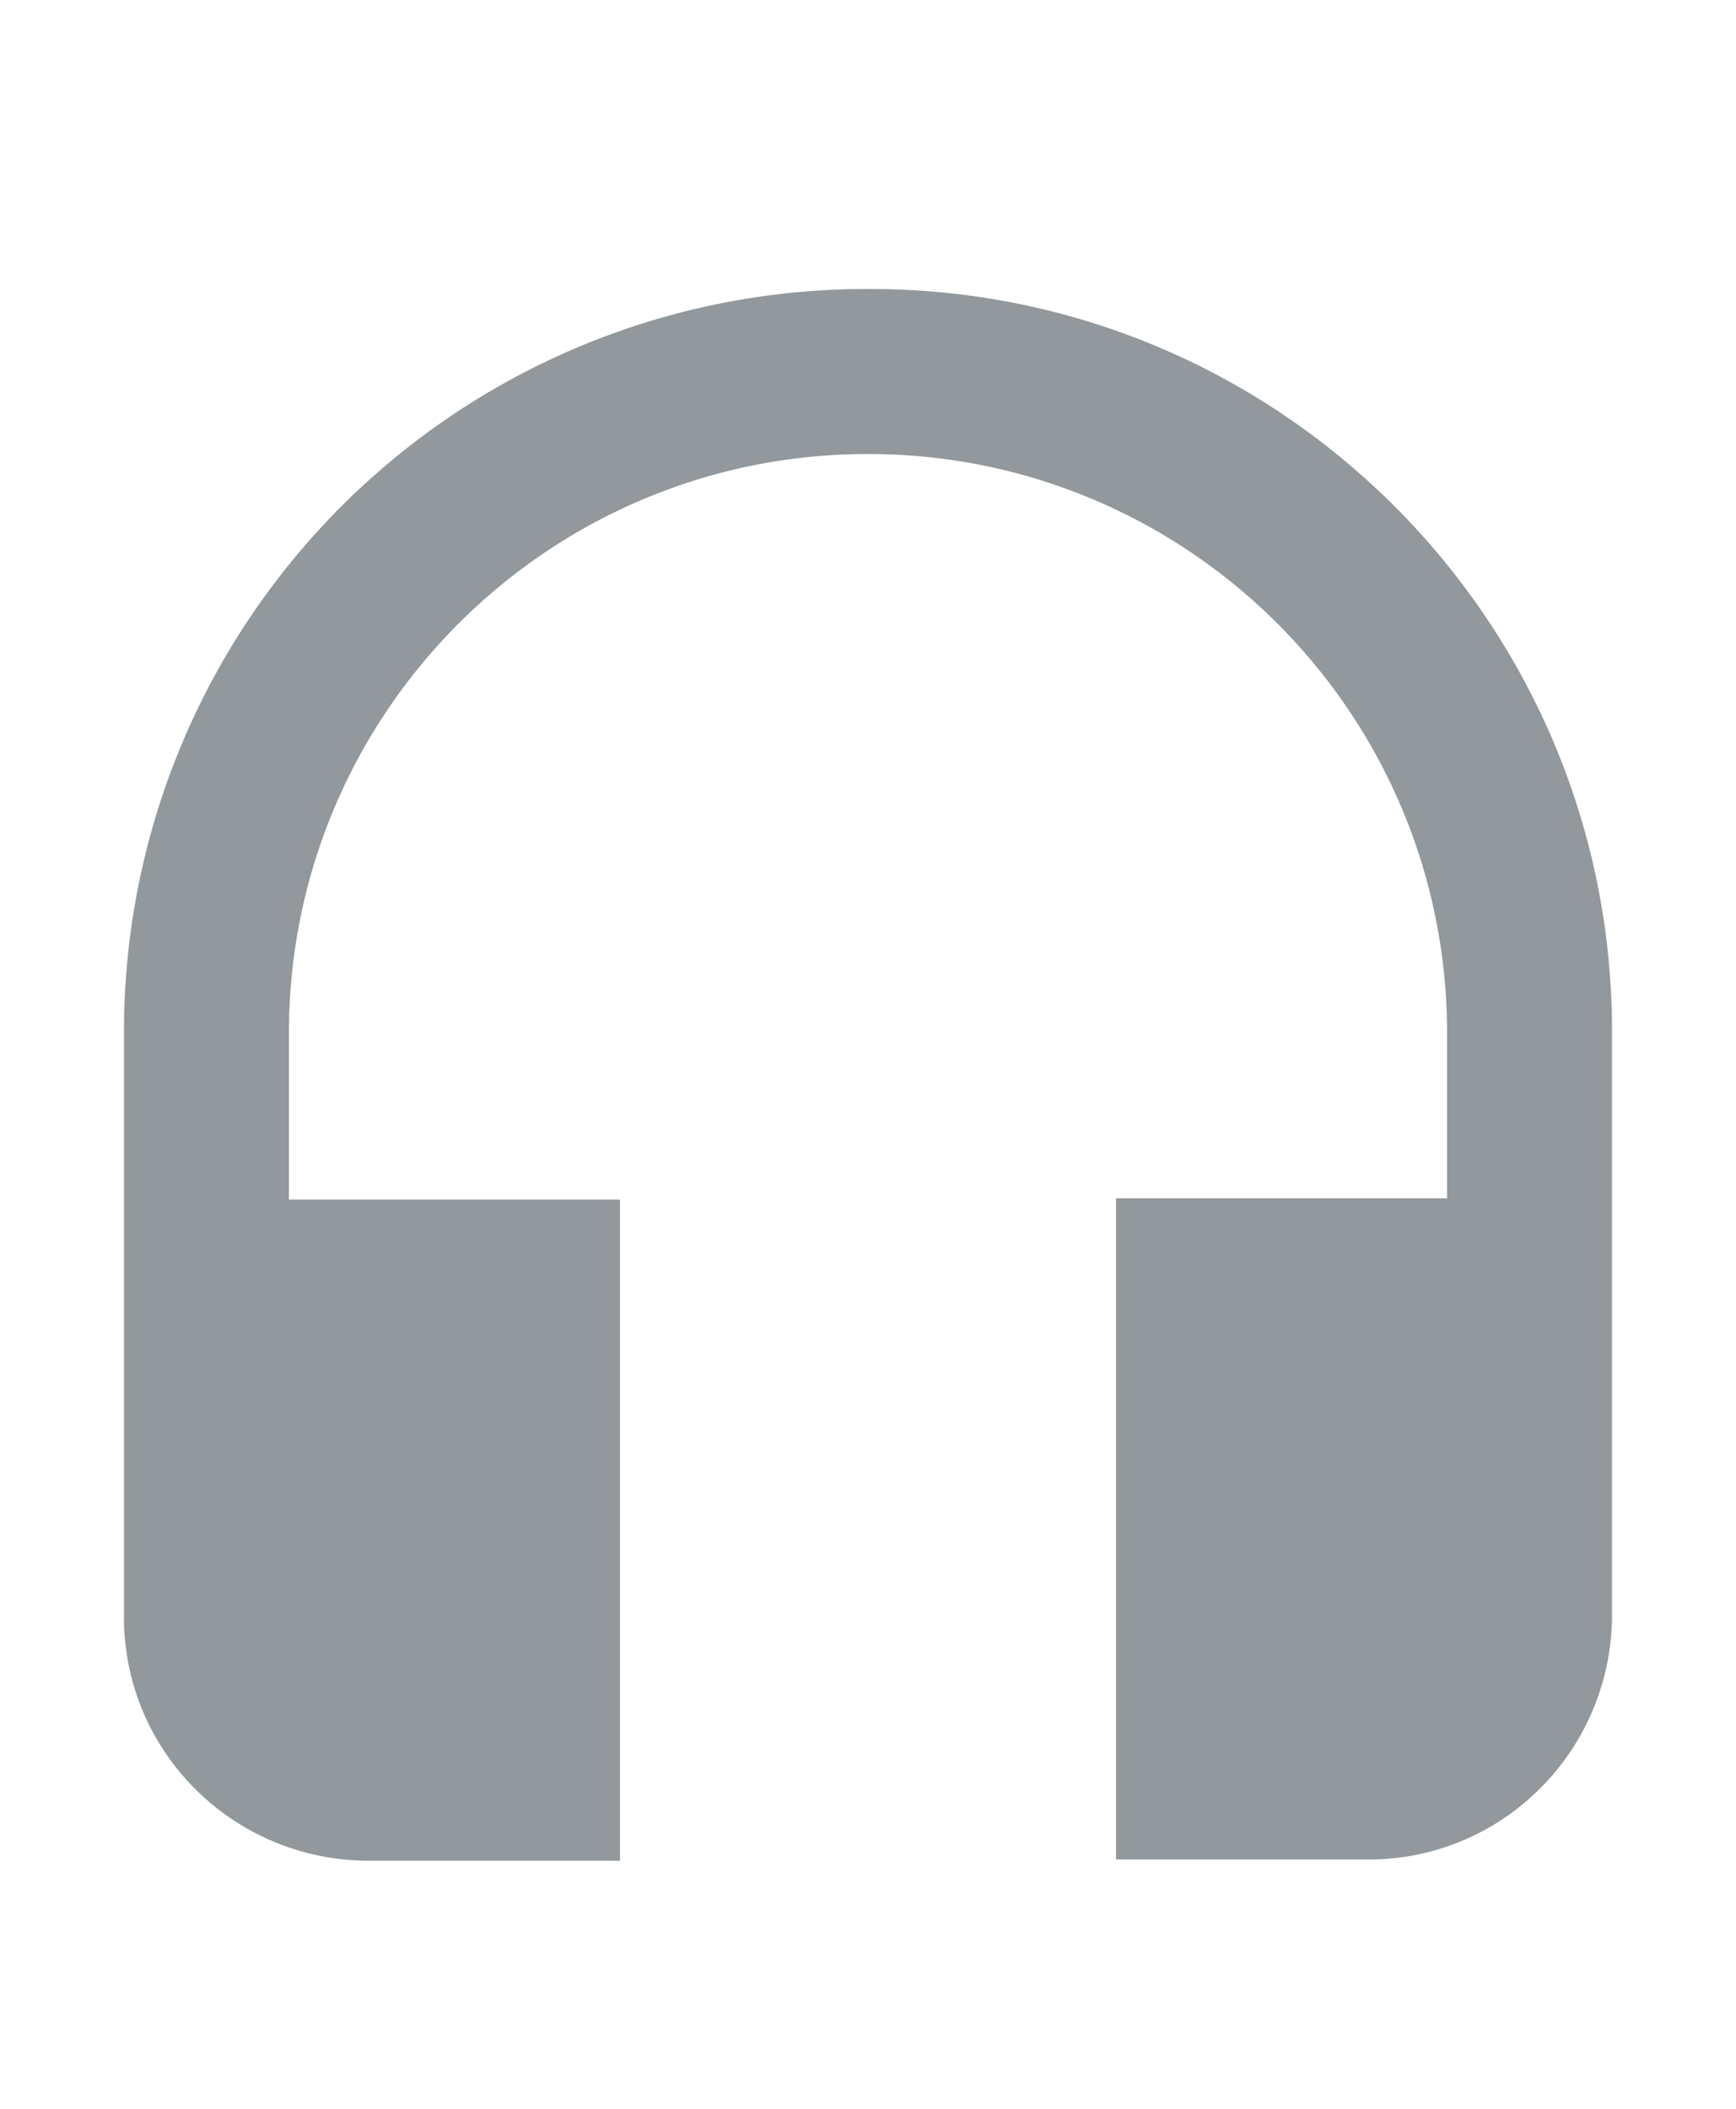 <svg id="_x39_7d25ebd-827b-4b31-aacf-70732ab74202" xmlns="http://www.w3.org/2000/svg" viewBox="0 0 14 17" width="14" height="17"><path fill="#263238" fill-opacity=".5" d="M7 2.33a5.983 5.983 0 0 0-6 5.96V13c-.02 1.09.85 1.98 1.94 2H5V9.67H2.33V8.33c0-2.58 2.09-4.67 4.67-4.67s4.67 2.09 4.67 4.67v1.33H9v5.33h2c1.09.02 1.98-.85 2-1.94V8.33c.01-3.3-2.66-5.99-5.96-6H7z"></path></svg>